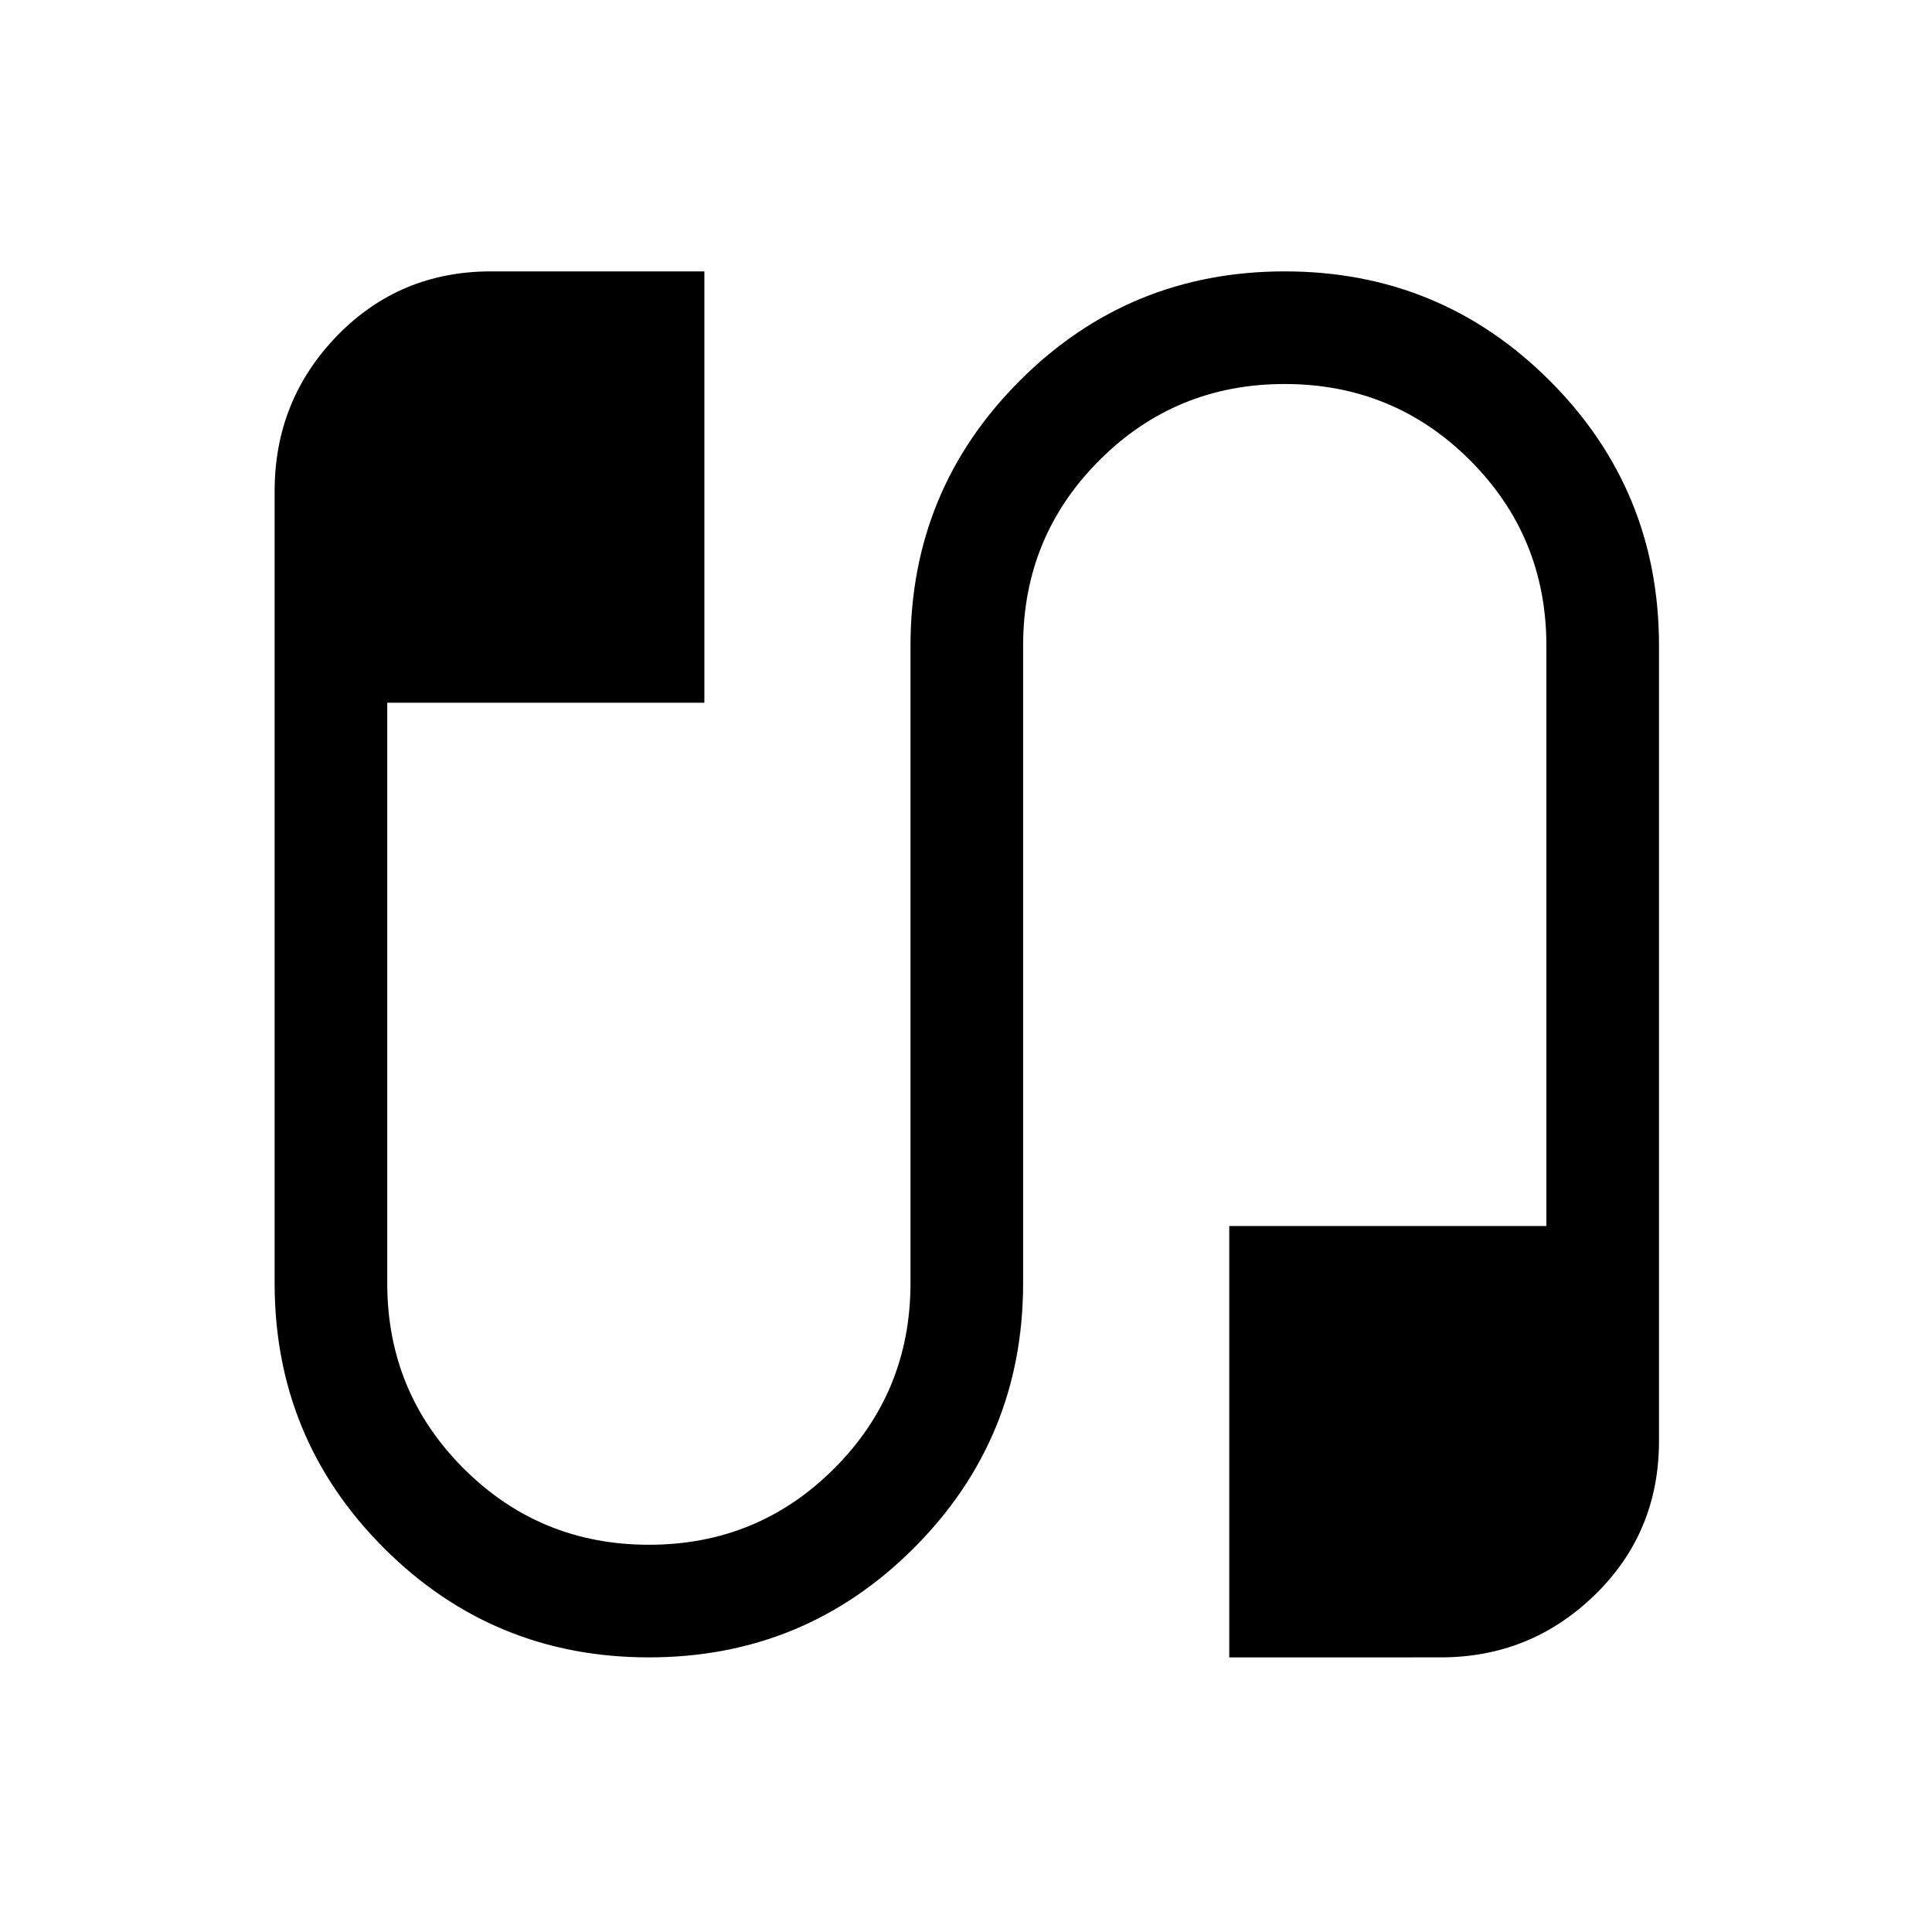 <svg xmlns="http://www.w3.org/2000/svg" height="24" viewBox="0 -960 960 960" width="24"><path d="M322.43-136.46q-77.35 0-131.66-54.31-54.31-54.3-54.31-131.65v-393.46q0-45.3 31.06-77.29 31.06-31.98 76.48-31.98h106v214.34H192.42v288.39q0 54.16 37.93 92.08t92.12 37.92q54.18 0 92.07-37.92 37.88-37.92 37.88-92.08v-316.77q0-77.35 54.31-131.66 54.3-54.3 131.65-54.3 77.35 0 131.66 54.3 54.31 54.31 54.31 131.66v395.15q0 45.5-31.89 76.54-31.88 31.04-76.58 31.04H610.81v-214.35h157.58v-288.38q0-54.17-37.93-92.09-37.93-37.91-92.12-37.91-54.19 0-92.07 37.91-37.89 37.92-37.89 92.09v316.77q0 77.35-54.3 131.65-54.3 54.31-131.65 54.31Z"/></svg>